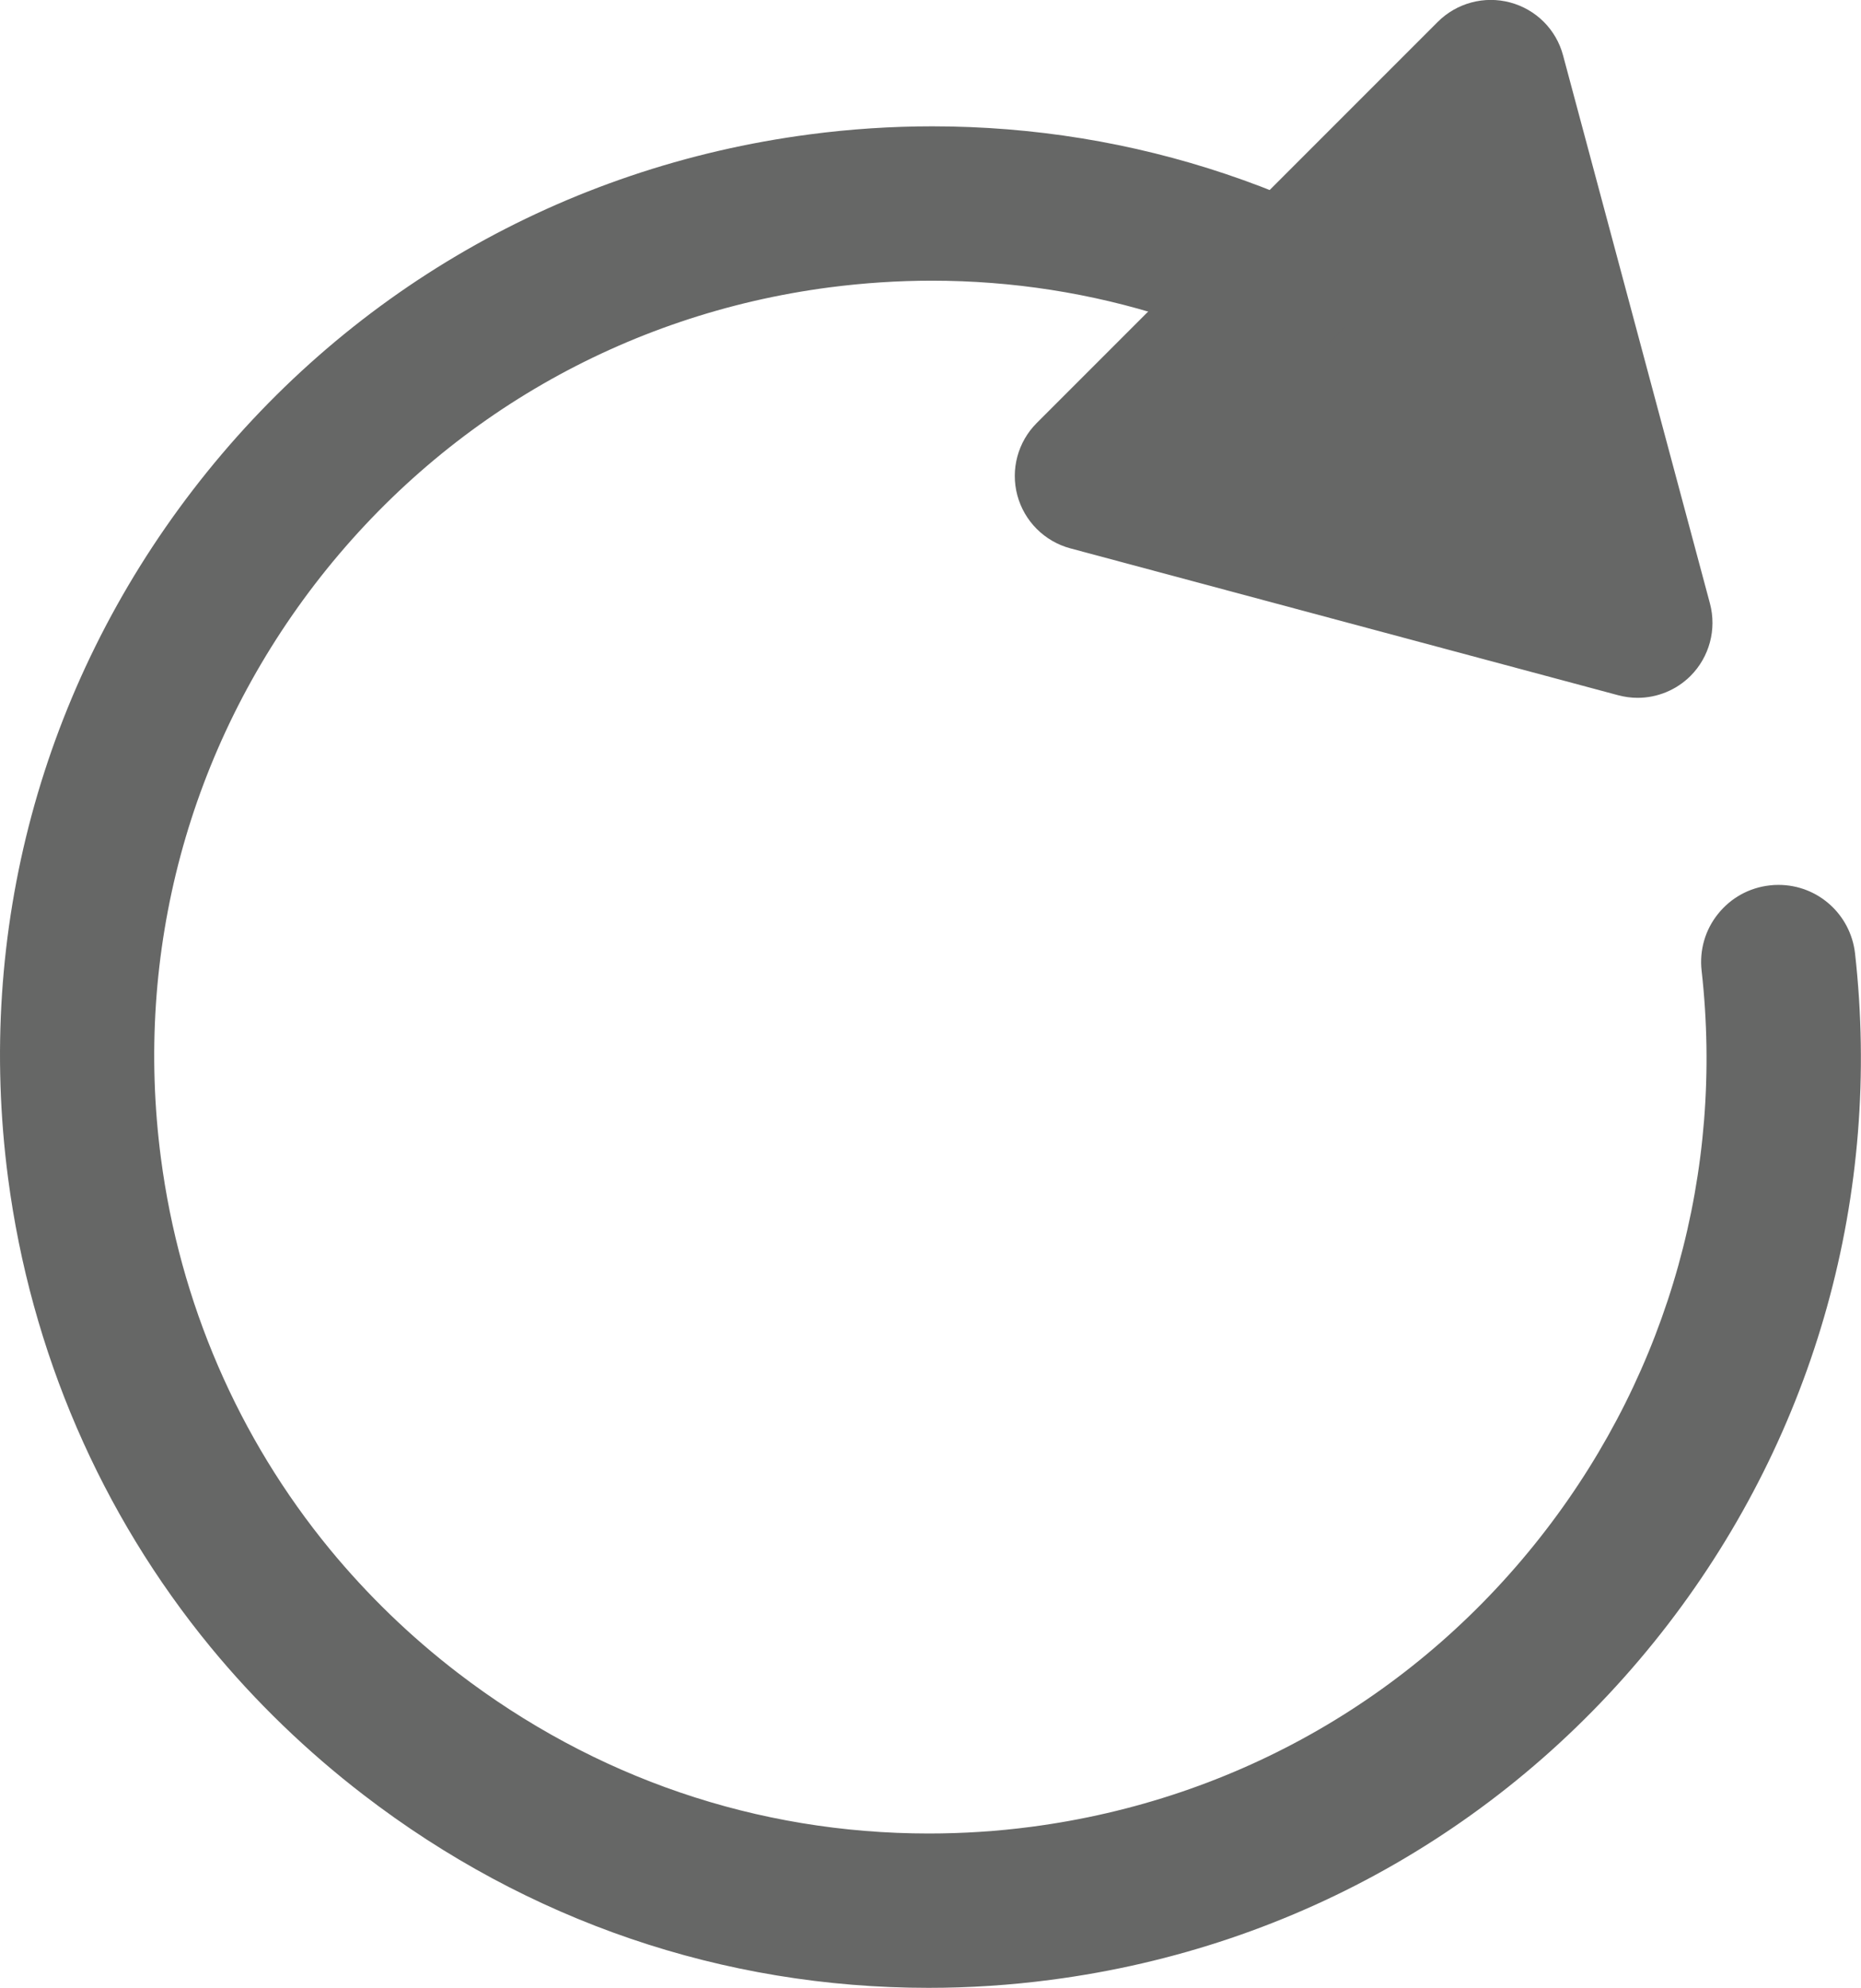 <?xml version="1.0" encoding="utf-8"?>
<!-- Generator: Adobe Illustrator 16.0.0, SVG Export Plug-In . SVG Version: 6.00 Build 0)  -->
<!DOCTYPE svg PUBLIC "-//W3C//DTD SVG 1.1//EN" "http://www.w3.org/Graphics/SVG/1.1/DTD/svg11.dtd">
<svg version="1.1" id="Layer_1" xmlns="http://www.w3.org/2000/svg" xmlns:xlink="http://www.w3.org/1999/xlink" x="0px" y="0px"
	 width="18.728px" height="20px" viewBox="0 0 18.728 20" enable-background="new 0 0 18.728 20" xml:space="preserve">
<g>
	<g>
		<g>
			<path fill="#666766" d="M9.345,20c0.41,0,0.824-0.027,1.233-0.081c2.479-0.324,4.685-1.595,6.209-3.578
				c1.484-1.932,2.152-4.329,1.881-6.749c-0.045-0.393-0.375-0.689-0.77-0.689c-0.029,0-0.059,0.001-0.088,0.005
				c-0.207,0.023-0.391,0.125-0.521,0.287s-0.188,0.365-0.165,0.571c0.227,2.019-0.33,4.018-1.568,5.629
				c-1.271,1.654-3.111,2.714-5.18,2.985c-0.341,0.045-0.688,0.067-1.029,0.067c-1.726,0-3.365-0.56-4.744-1.619
				c-0.475-0.365-0.906-0.782-1.283-1.24c-0.923-1.122-1.511-2.483-1.701-3.939C1.349,9.581,1.9,7.53,3.17,5.876
				c1.272-1.654,3.111-2.715,5.18-2.985c0.341-0.044,0.687-0.067,1.027-0.067c1.62,0,3.177,0.499,4.505,1.443l-0.718,0.718
				c-0.105,0.105-0.146,0.212-0.114,0.301c0.033,0.089,0.133,0.145,0.281,0.158l2.55,0.23c0.017,0.001,0.032,0.002,0.049,0.002
				c0.134,0,0.253-0.051,0.337-0.143c0.086-0.094,0.127-0.222,0.113-0.359l-0.232-2.55c-0.018-0.182-0.1-0.291-0.221-0.291
				c-0.074,0-0.157,0.043-0.238,0.125l-0.696,0.697c-1.637-1.232-3.577-1.884-5.611-1.884c-0.409,0-0.824,0.027-1.233,0.081
				C5.669,1.677,3.464,2.948,1.94,4.931c-1.523,1.983-2.184,4.44-1.859,6.92c0.229,1.746,0.934,3.378,2.039,4.722
				c0.452,0.549,0.97,1.049,1.539,1.486C5.311,19.329,7.278,20,9.345,20L9.345,20z"/>
		</g>
		<g>
			<path fill="#666766" d="M1.96,4.946c-1.52,1.978-2.179,4.429-1.855,6.902c0.23,1.756,0.936,3.375,2.034,4.709
				c0.448,0.545,0.962,1.042,1.535,1.482c1.978,1.52,4.429,2.179,6.9,1.855c2.474-0.324,4.673-1.591,6.193-3.568
				c1.48-1.927,2.146-4.317,1.875-6.73c-0.046-0.412-0.418-0.709-0.83-0.663c-0.412,0.046-0.709,0.418-0.662,0.83
				c0.227,2.025-0.332,4.031-1.574,5.648c-1.275,1.659-3.121,2.723-5.196,2.994c-2.076,0.272-4.132-0.281-5.792-1.557
				c-0.481-0.37-0.912-0.787-1.288-1.244c-0.922-1.12-1.514-2.478-1.707-3.952C1.323,9.577,1.875,7.521,3.151,5.861
				c1.275-1.66,3.121-2.724,5.197-2.995c1.985-0.26,3.954,0.237,5.574,1.398l-0.737,0.739c-0.203,0.203-0.136,0.391,0.15,0.417
				l2.55,0.23c0.286,0.025,0.499-0.188,0.473-0.473l-0.233-2.55c-0.026-0.286-0.213-0.354-0.416-0.15l-0.711,0.712
				c-1.969-1.488-4.395-2.132-6.844-1.812C5.679,1.701,3.48,2.968,1.96,4.946L1.96,4.946z M1.96,4.946"/>
		</g>
	</g>
</g>
<g>
	<polygon fill="#666766" points="16.479,6.267 15.741,3.51 15.002,0.753 12.985,2.771 10.966,4.79 13.723,5.528 	"/>
	<path fill="#666766" d="M16.285,6.995l-5.514-1.478c-0.26-0.07-0.463-0.273-0.533-0.533c-0.07-0.26,0.005-0.538,0.195-0.728
		l4.036-4.036c0.19-0.19,0.468-0.265,0.729-0.195c0.26,0.07,0.463,0.272,0.532,0.533l1.478,5.514
		c0.069,0.26-0.005,0.537-0.195,0.728c-0.143,0.143-0.336,0.221-0.533,0.221C16.415,7.021,16.349,7.012,16.285,6.995z M12.422,4.4
		l2.992,0.802l-0.803-2.993L12.422,4.4z"/>
</g>
</svg>
